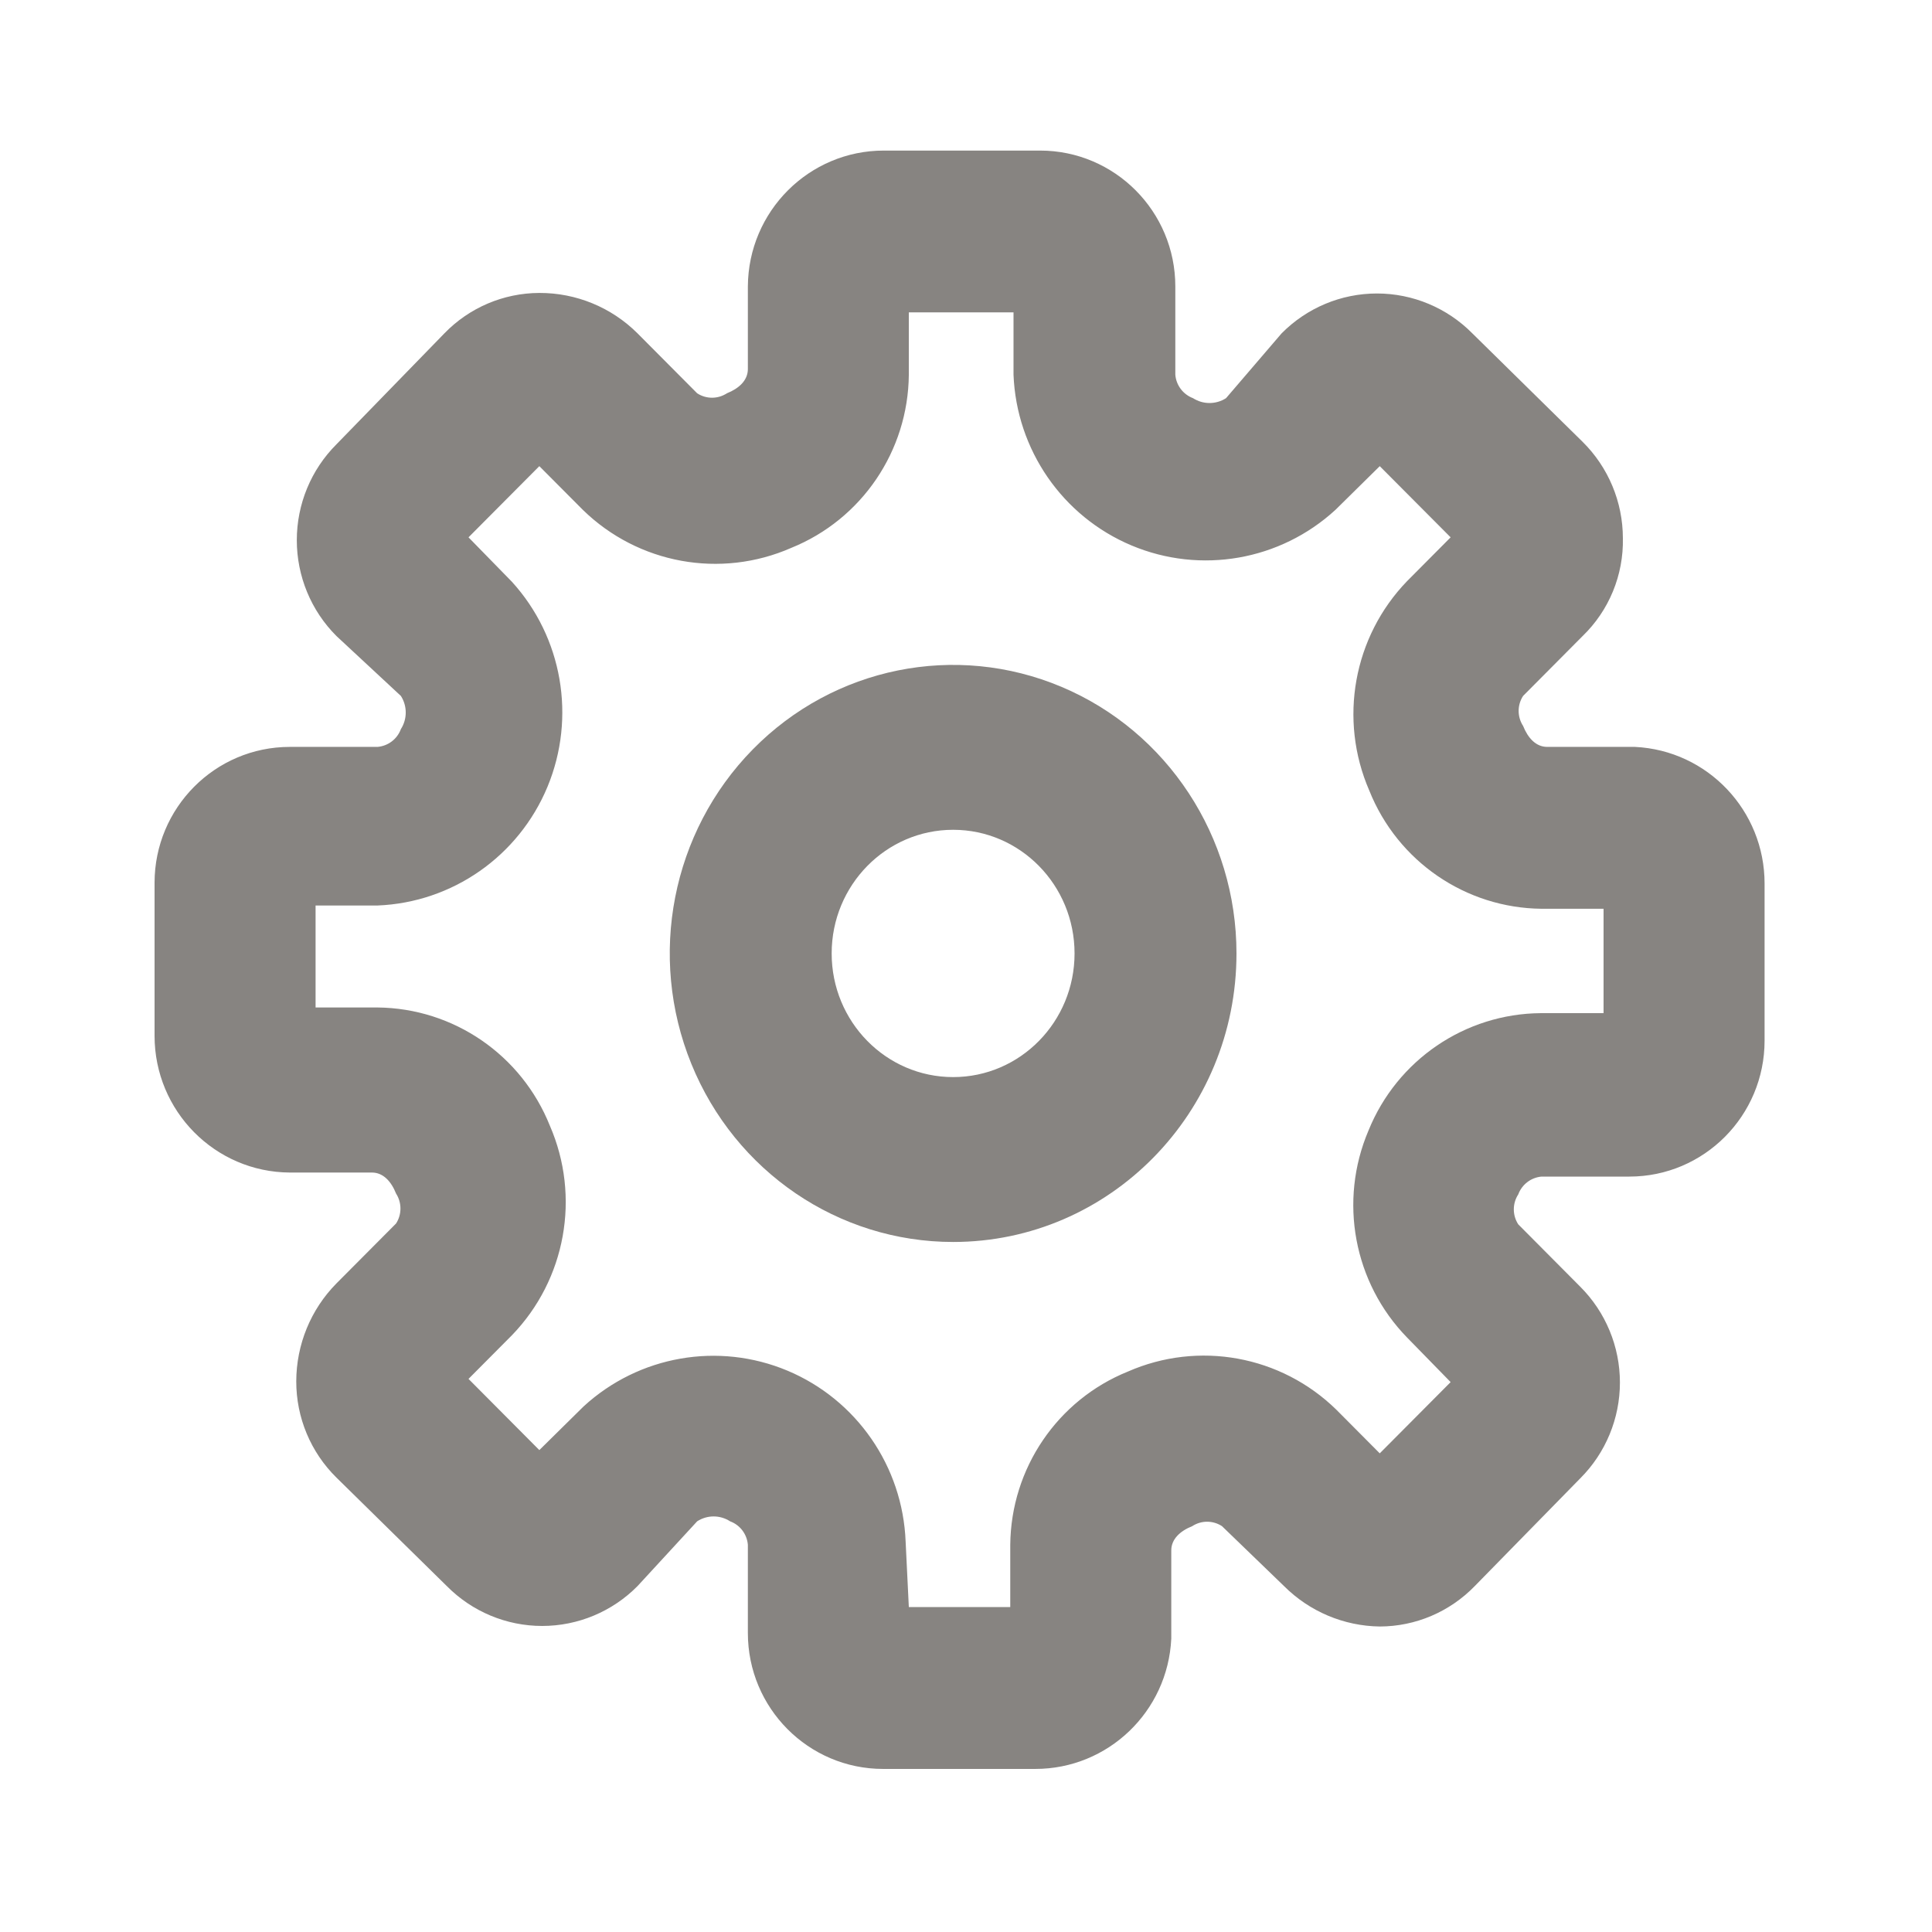 <?xml version="1.0" encoding="UTF-8"?>
<svg width="32px" height="32px" viewBox="0 0 32 32" version="1.1" xmlns="http://www.w3.org/2000/svg" xmlns:xlink="http://www.w3.org/1999/xlink">
    <!-- Generator: Sketch 51.3 (57544) - http://www.bohemiancoding.com/sketch -->
    <title>v copy</title>
    <desc>Created with Sketch.</desc>
    <defs></defs>
    <g id="v-copy" stroke="none" stroke-width="1" fill="none" fill-rule="evenodd">
        <g id="settings-2-outline" fill-rule="nonzero">
            <rect id="Rectangle-path" fill="#000000" opacity="0" transform="translate(16, 16) rotate(180) translate(-16, -16) " x="0" y="0" width="32" height="32"></rect>
            <path d="M17.147,29.299 L14.627,29.299 C13.39,29.299 12.387,28.291 12.387,27.047 L12.387,25.586 C12.372,25.41 12.258,25.259 12.093,25.198 C11.927,25.09 11.713,25.09 11.547,25.198 L10.56,26.27 C10.142,26.693 9.573,26.931 8.98,26.931 C8.387,26.931 7.818,26.693 7.4,26.27 L5.573,24.474 C5.146,24.054 4.906,23.479 4.907,22.879 C4.908,22.271 5.147,21.688 5.573,21.257 L6.56,20.265 C6.657,20.115 6.657,19.92 6.56,19.769 C6.48,19.568 6.347,19.421 6.16,19.421 L4.8,19.421 C3.561,19.414 2.56,18.402 2.56,17.156 L2.56,14.623 C2.56,13.379 3.563,12.371 4.8,12.371 L6.253,12.371 C6.428,12.356 6.579,12.242 6.64,12.076 C6.747,11.909 6.747,11.694 6.64,11.527 L5.573,10.535 C5.152,10.115 4.916,9.543 4.916,8.947 C4.916,8.351 5.152,7.779 5.573,7.359 L7.36,5.522 C7.773,5.095 8.34,4.854 8.933,4.852 C9.543,4.85 10.128,5.091 10.56,5.522 L11.547,6.514 C11.697,6.612 11.89,6.612 12.04,6.514 C12.24,6.434 12.387,6.3 12.387,6.112 L12.387,4.745 C12.394,3.499 13.401,2.493 14.64,2.494 L17.227,2.494 C18.464,2.494 19.467,3.502 19.467,4.745 L19.467,6.206 C19.481,6.382 19.596,6.533 19.76,6.595 C19.927,6.702 20.14,6.702 20.307,6.595 L21.227,5.522 C21.645,5.099 22.213,4.861 22.807,4.861 C23.4,4.861 23.969,5.099 24.387,5.522 L26.213,7.318 C26.639,7.739 26.879,8.313 26.88,8.913 C26.893,9.524 26.651,10.112 26.213,10.535 L25.227,11.527 C25.129,11.678 25.129,11.872 25.227,12.023 C25.307,12.224 25.44,12.371 25.627,12.371 L27.08,12.371 C28.283,12.429 29.228,13.426 29.227,14.636 L29.227,17.236 C29.227,18.48 28.224,19.488 26.987,19.488 L25.533,19.488 C25.359,19.503 25.208,19.618 25.147,19.783 C25.049,19.934 25.049,20.128 25.147,20.279 L26.173,21.311 C26.594,21.731 26.831,22.303 26.831,22.899 C26.831,23.495 26.594,24.067 26.173,24.487 L24.427,26.27 C24.013,26.697 23.446,26.939 22.853,26.94 C22.258,26.932 21.689,26.692 21.267,26.27 L20.24,25.278 C20.09,25.18 19.897,25.18 19.747,25.278 C19.547,25.358 19.4,25.492 19.4,25.68 L19.4,27.141 C19.343,28.35 18.351,29.3 17.147,29.299 Z M15.053,26.618 L16.733,26.618 L16.733,25.586 C16.745,24.322 17.513,23.19 18.68,22.718 C19.852,22.203 21.216,22.452 22.133,23.348 L22.853,24.072 L24.027,22.892 L23.307,22.155 C22.421,21.247 22.169,19.892 22.667,18.724 C23.14,17.557 24.266,16.79 25.52,16.781 L26.56,16.781 L26.56,15.052 L25.533,15.052 C24.276,15.04 23.149,14.268 22.68,13.095 C22.168,11.917 22.416,10.545 23.307,9.624 L24.027,8.9 L22.853,7.721 L22.12,8.444 C21.205,9.285 19.887,9.515 18.743,9.035 C17.599,8.555 16.836,7.451 16.787,6.206 L16.787,5.174 L15.053,5.174 L15.053,6.206 C15.042,7.47 14.273,8.602 13.107,9.074 C11.935,9.589 10.57,9.34 9.653,8.444 L8.933,7.721 L7.76,8.9 L8.48,9.637 C9.316,10.557 9.545,11.881 9.068,13.032 C8.59,14.182 7.492,14.949 6.253,14.998 L5.227,14.998 L5.227,16.687 L6.253,16.687 C7.511,16.699 8.637,17.471 9.107,18.644 C9.619,19.821 9.371,21.193 8.48,22.115 L7.76,22.839 L8.933,24.018 L9.667,23.294 C10.582,22.454 11.899,22.223 13.044,22.703 C14.188,23.184 14.951,24.287 15,25.533 L15.053,26.618 Z" id="Shape" fill="#878481"></path>
            <path d="M15.787,20.571 C13.888,20.571 12.177,19.407 11.451,17.621 C10.724,15.835 11.126,13.78 12.468,12.413 C13.81,11.046 15.829,10.637 17.583,11.377 C19.337,12.117 20.48,13.859 20.48,15.792 C20.48,18.432 18.379,20.571 15.787,20.571 Z M15.787,13.744 C14.676,13.744 13.775,14.661 13.775,15.792 C13.775,16.923 14.676,17.84 15.787,17.84 C16.898,17.84 17.798,16.923 17.798,15.792 C17.798,14.661 16.898,13.744 15.787,13.744 Z" id="Shape" fill="#878481"></path>
        </g>
    </g>
</svg>